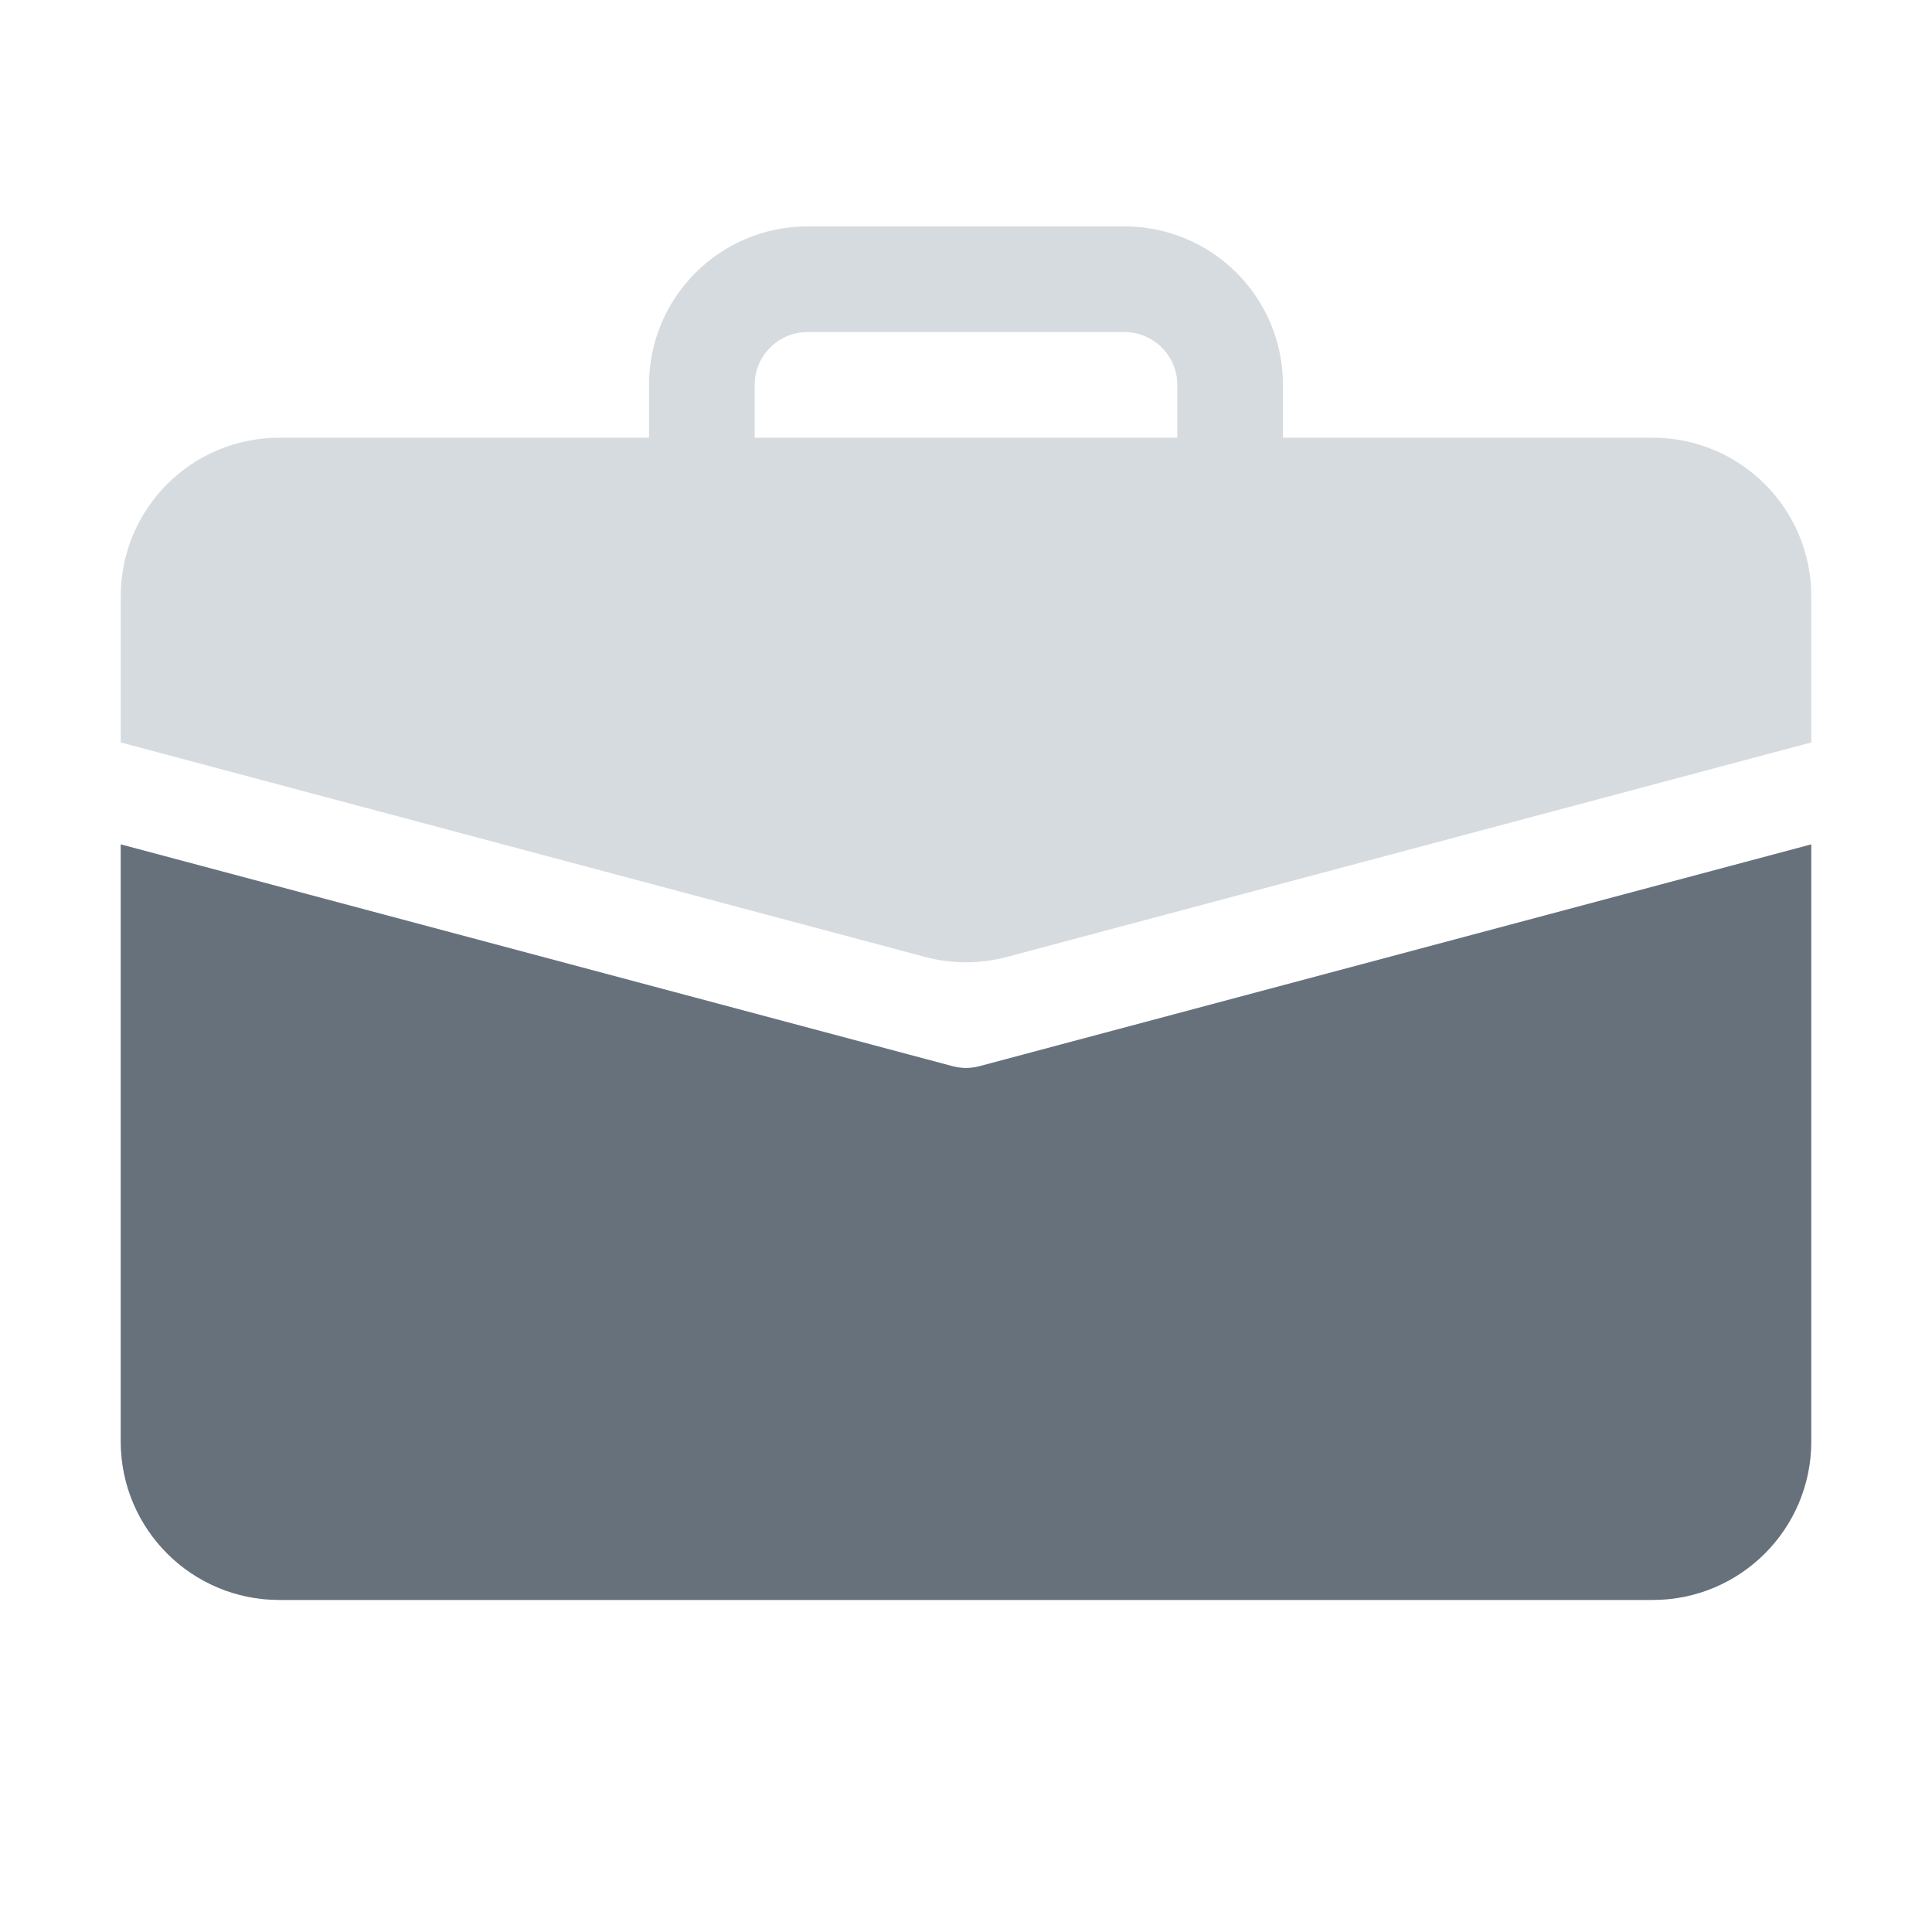 <svg width="32" height="32" viewBox="0 0 32 32" fill="none" xmlns="http://www.w3.org/2000/svg">
<path d="M13.375 3.75C11.925 3.75 10.75 4.925 10.75 6.375V7.25H4.625C3.175 7.25 2 8.425 2 9.875V12.297L15.324 15.85C15.767 15.968 16.233 15.968 16.676 15.85L30 12.297V9.875C30 8.425 28.825 7.25 27.375 7.25H21.25V6.375C21.25 4.925 20.075 3.75 18.625 3.75H13.375ZM13.375 5.5H18.625C19.108 5.5 19.5 5.893 19.5 6.376V7.25H12.5V6.375C12.5 5.892 12.892 5.5 13.375 5.5Z" fill="#D6DBE0"/>
<path d="M2 23.875C2 25.325 3.175 26.5 4.625 26.5H27.375C28.825 26.5 30 25.325 30 23.875V13.986L16.226 17.659C16.078 17.699 15.922 17.699 15.774 17.659L2 13.986V23.875Z" fill="#D6DBE0"/>
<path d="M2 23.875C2 25.325 3.175 26.5 4.625 26.5H27.375C28.825 26.5 30 25.325 30 23.875V13.986L16.226 17.659C16.078 17.699 15.922 17.699 15.774 17.659L2 13.986V23.875Z" fill="#67717C"/>
</svg>
